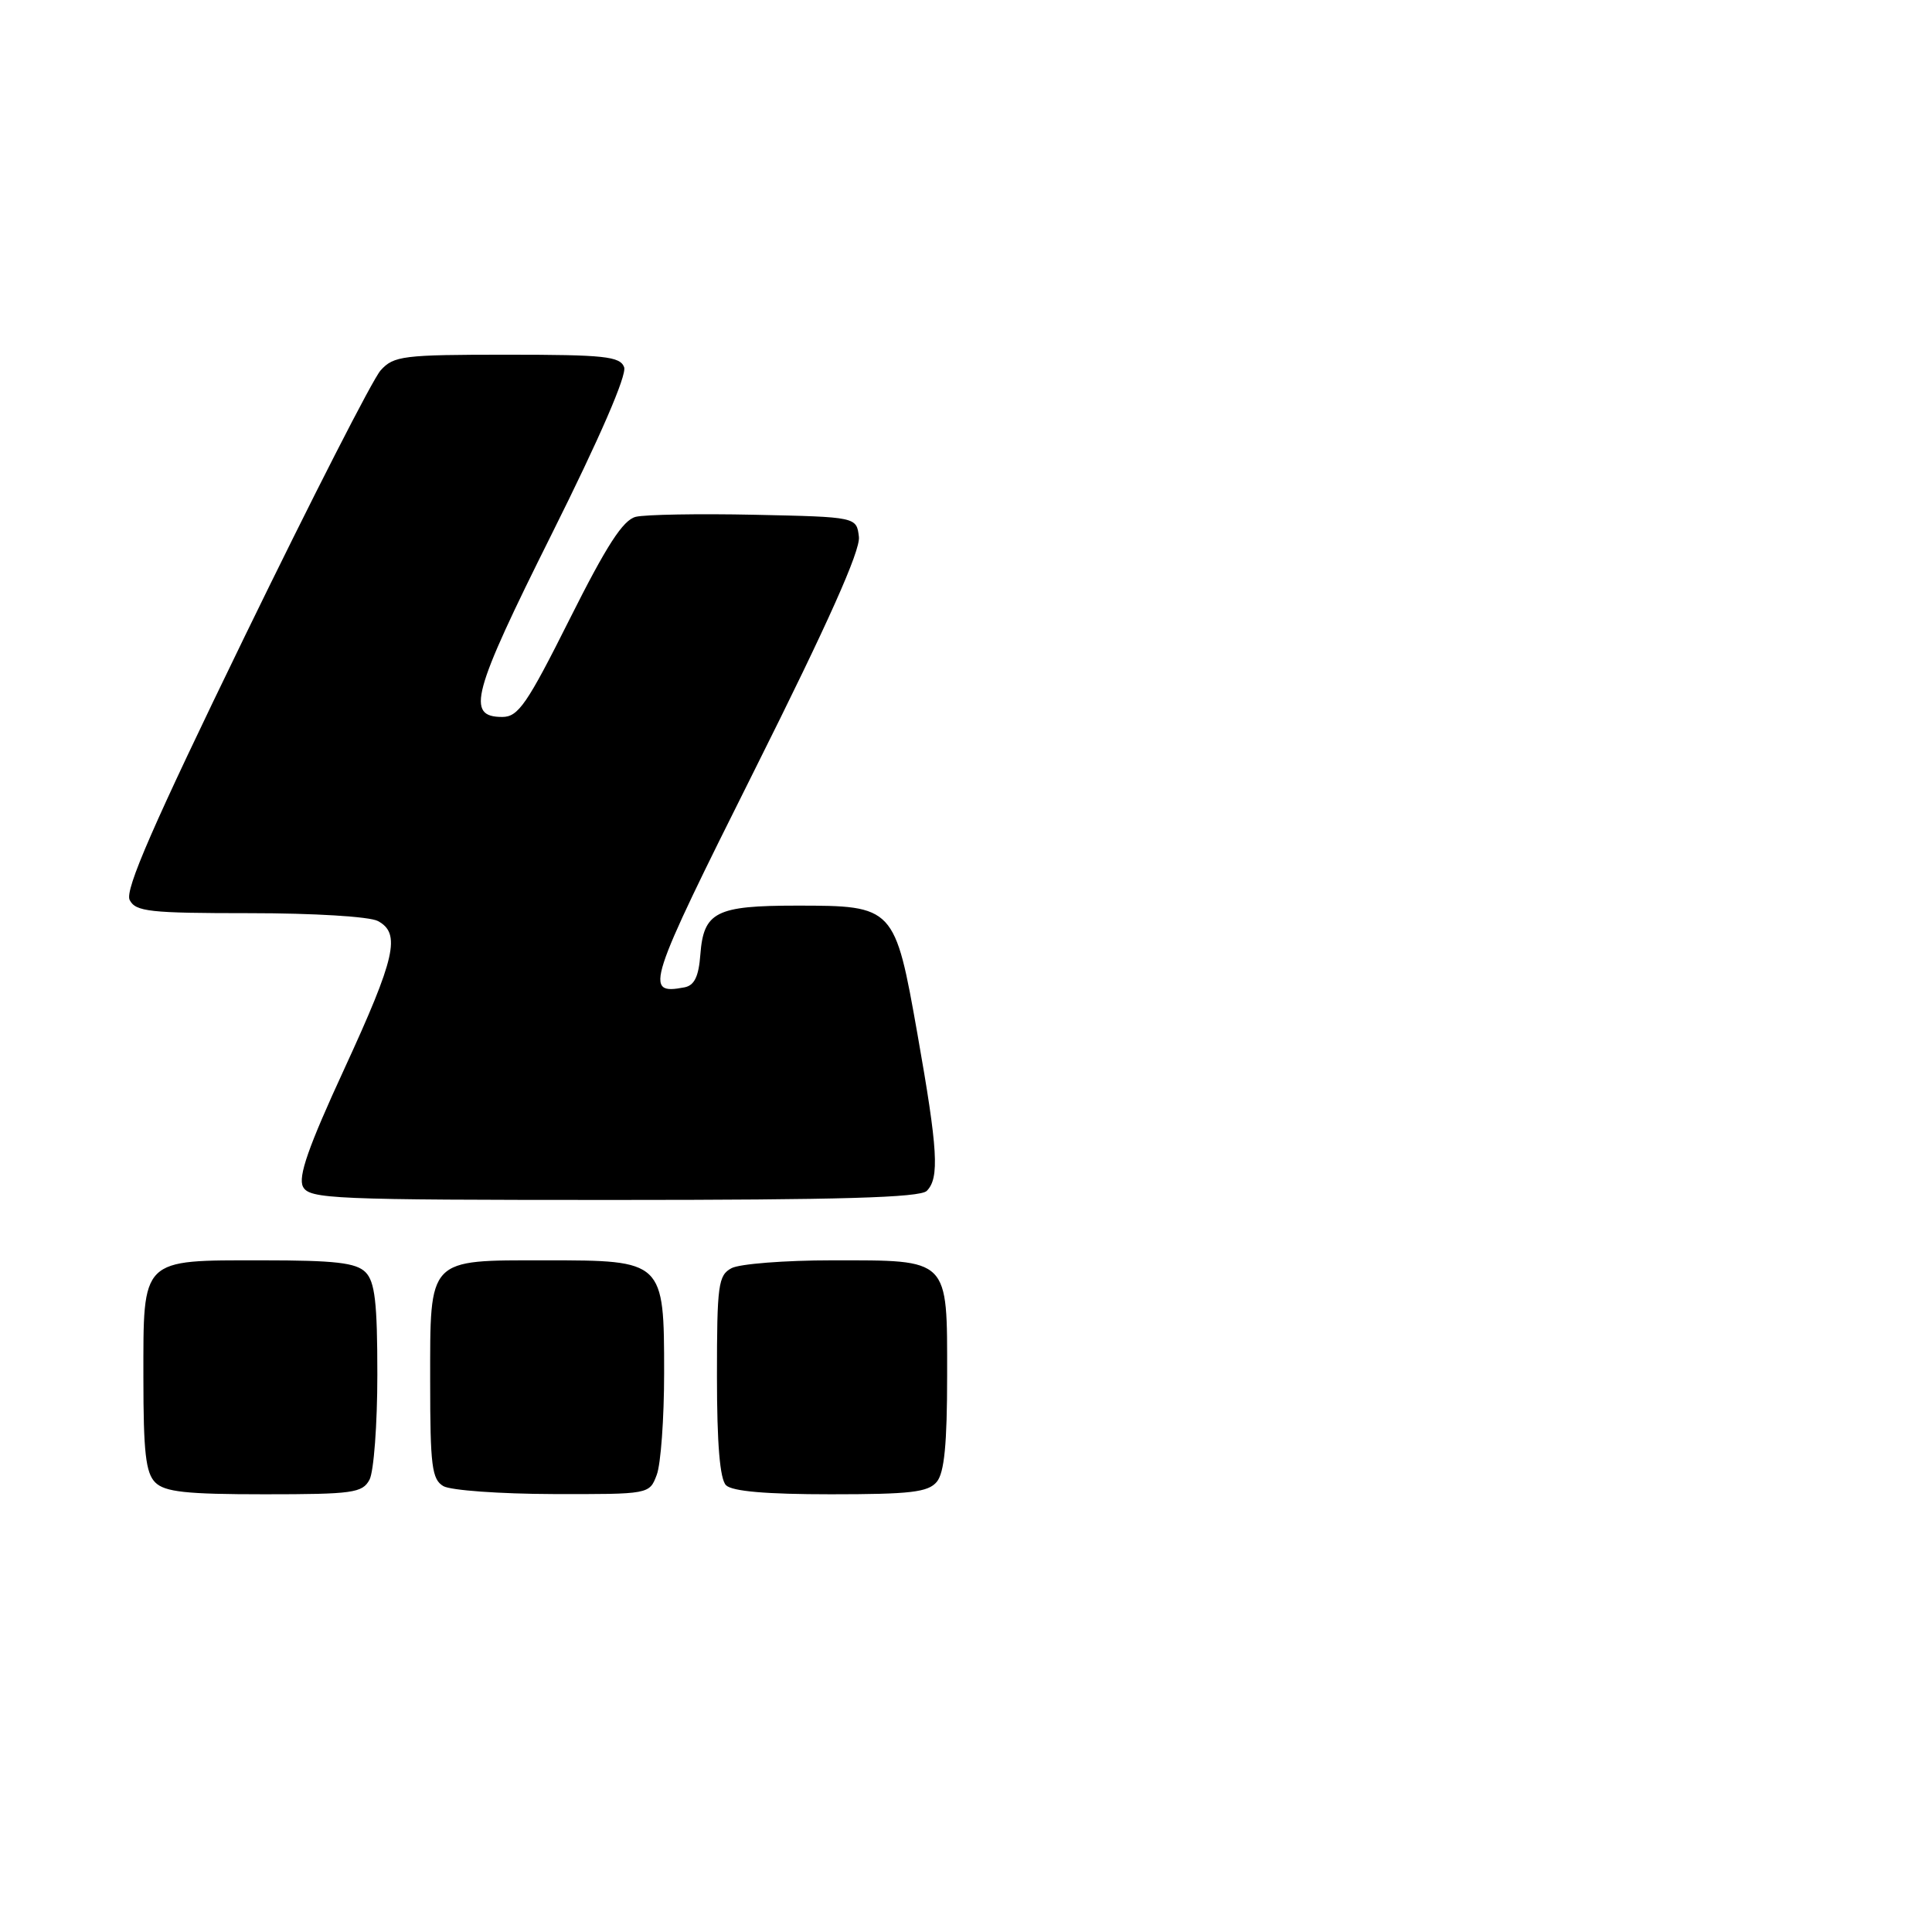 <?xml version="1.0" encoding="UTF-8" standalone="no"?>
<!DOCTYPE svg PUBLIC "-//W3C//DTD SVG 1.1//EN" "http://www.w3.org/Graphics/SVG/1.1/DTD/svg11.dtd" >
<svg xmlns="http://www.w3.org/2000/svg" xmlns:xlink="http://www.w3.org/1999/xlink" version="1.1" viewBox="0 0 256 256">
 <g >
 <path fill="currentColor"
d=" M 48.96 196.07 C 49.53 195.00 50.00 188.73 50.00 182.14 C 50.00 172.57 49.68 169.83 48.43 168.57 C 47.17 167.32 44.42 167.00 34.76 167.00 C 18.58 167.00 19.00 166.59 19.00 182.58 C 19.00 192.41 19.31 195.17 20.57 196.43 C 21.84 197.69 24.65 198.00 35.04 198.00 C 46.76 198.00 48.02 197.82 48.96 196.07 Z  M 87.02 195.43 C 87.56 194.02 88.00 187.95 88.00 181.93 C 88.00 167.05 87.94 167.00 72.33 167.00 C 56.59 167.00 57.00 166.56 57.00 183.11 C 57.00 194.24 57.23 196.03 58.75 196.92 C 59.71 197.48 66.25 197.95 73.27 197.97 C 86.05 198.00 86.05 198.00 87.02 195.43 Z  M 124.13 196.35 C 125.13 195.14 125.50 191.33 125.50 182.27 C 125.50 166.60 125.90 167.00 110.24 167.00 C 103.99 167.00 98.00 167.47 96.93 168.04 C 95.17 168.98 95.00 170.24 95.00 182.34 C 95.00 191.32 95.39 195.99 96.20 196.80 C 97.01 197.61 101.55 198.00 110.08 198.00 C 120.65 198.00 122.98 197.73 124.13 196.35 Z  M 122.80 157.80 C 124.50 156.10 124.28 152.36 121.57 137.04 C 118.58 120.11 118.47 120.00 105.58 120.00 C 94.86 120.00 93.23 120.83 92.80 126.49 C 92.58 129.40 92.01 130.58 90.69 130.83 C 85.29 131.85 85.71 130.57 100.04 101.92 C 109.69 82.64 114.02 72.96 113.81 71.14 C 113.50 68.50 113.50 68.50 100.00 68.21 C 92.58 68.05 85.49 68.18 84.25 68.48 C 82.55 68.90 80.39 72.25 75.49 82.02 C 69.84 93.30 68.67 95.00 66.56 95.00 C 61.71 95.00 62.54 91.93 73.12 70.74 C 79.49 57.98 83.09 49.68 82.70 48.65 C 82.15 47.22 80.09 47.00 67.19 47.00 C 53.42 47.00 52.17 47.15 50.44 49.07 C 49.41 50.20 41.31 66.07 32.43 84.32 C 20.28 109.31 16.52 117.93 17.18 119.25 C 17.97 120.80 19.79 121.00 33.10 121.00 C 41.55 121.00 48.98 121.45 50.07 122.04 C 53.14 123.68 52.42 126.87 45.62 141.64 C 40.85 151.98 39.47 155.94 40.15 157.25 C 41.00 158.87 44.00 159.00 81.34 159.00 C 111.32 159.00 121.91 158.69 122.80 157.80 Z "/>
</g>
</svg>